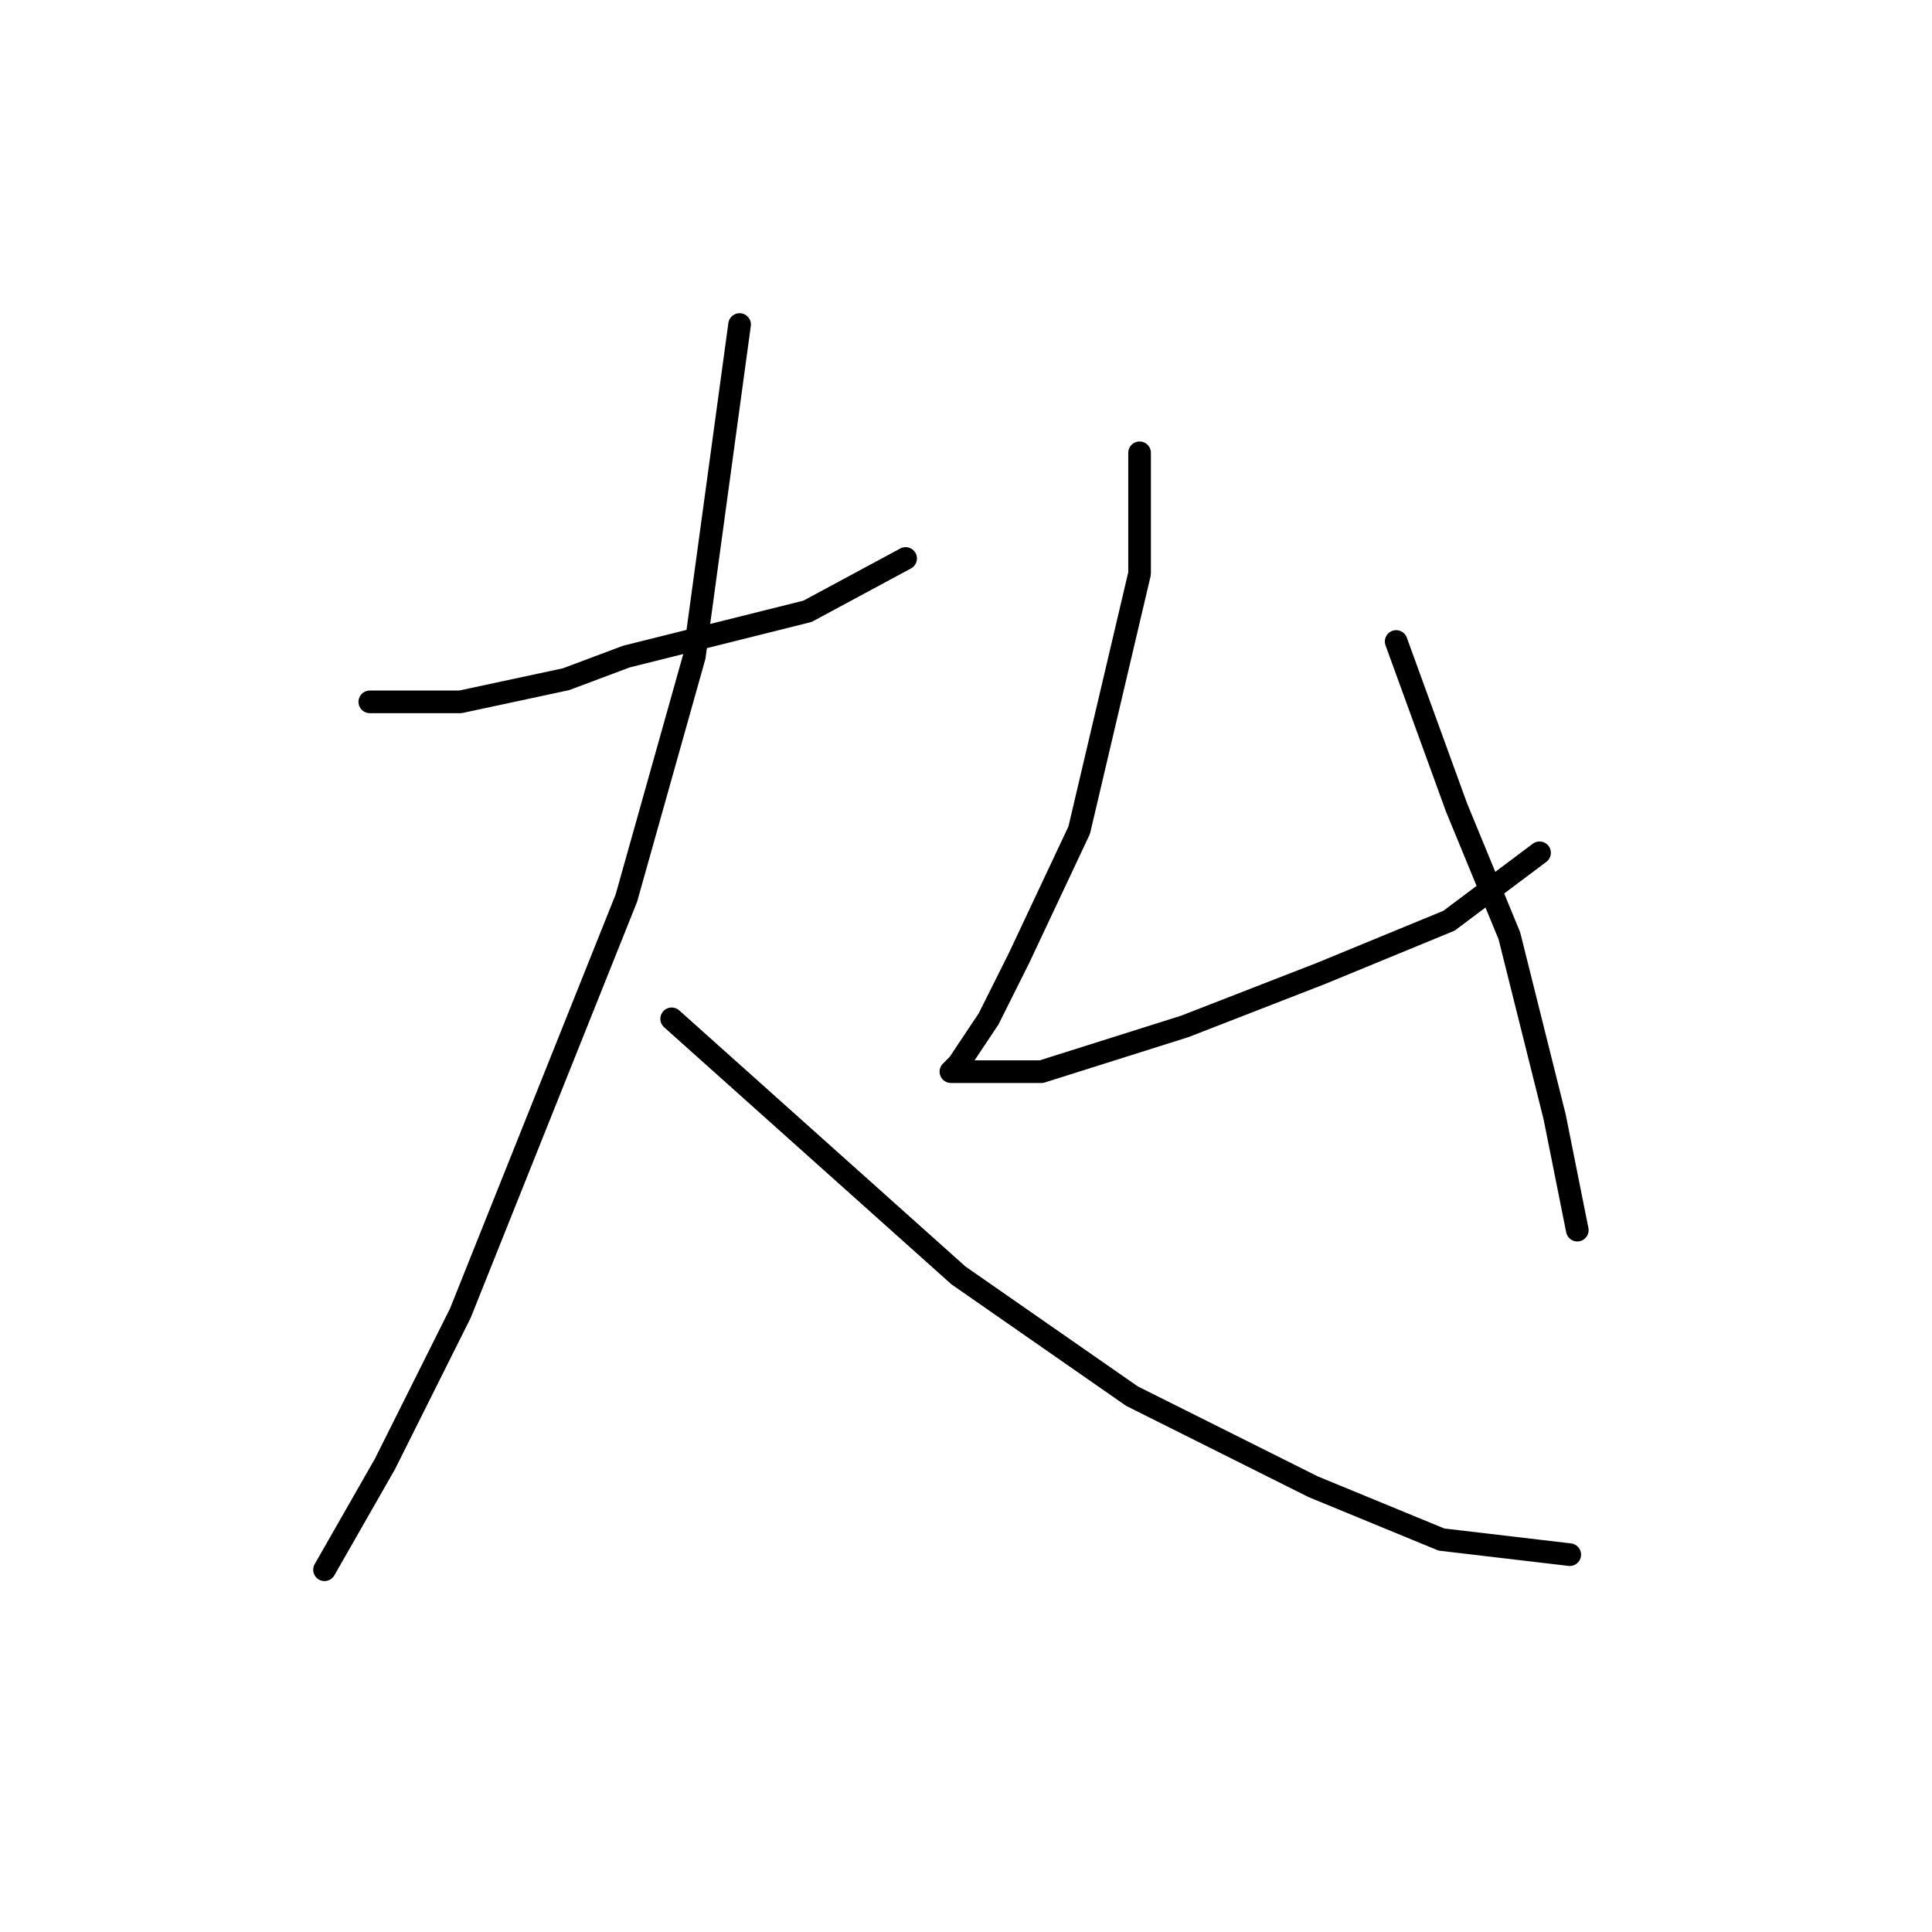<?xml version="1.0" standalone="no"?>
    <svg width="256" height="256" xmlns="http://www.w3.org/2000/svg" version="1.1">
    <polyline stroke="black" stroke-width="3" stroke-linecap="round" fill="transparent" stroke-linejoin="round" points="49 93 55 93 61 93 75 90 83 87 107 81 120 74 120 74 " />
        <polyline stroke="black" stroke-width="3" stroke-linecap="round" fill="transparent" stroke-linejoin="round" points="98 43 95 65 92 87 83 119 71 149 61 174 51 194 43 208 43 208 " />
        <polyline stroke="black" stroke-width="3" stroke-linecap="round" fill="transparent" stroke-linejoin="round" points="89 135 108 152 127 169 150 185 174 197 191 204 208 206 208 206 " />
        <polyline stroke="black" stroke-width="3" stroke-linecap="round" fill="transparent" stroke-linejoin="round" points="151 60 151 68 151 76 143 110 135 127 131 135 127 141 126 142 127 142 138 142 157 136 175 129 192 122 204 113 204 113 " />
        <polyline stroke="black" stroke-width="3" stroke-linecap="round" fill="transparent" stroke-linejoin="round" points="185 85 189 96 193 107 200 124 206 148 209 163 209 163 " />
        </svg>